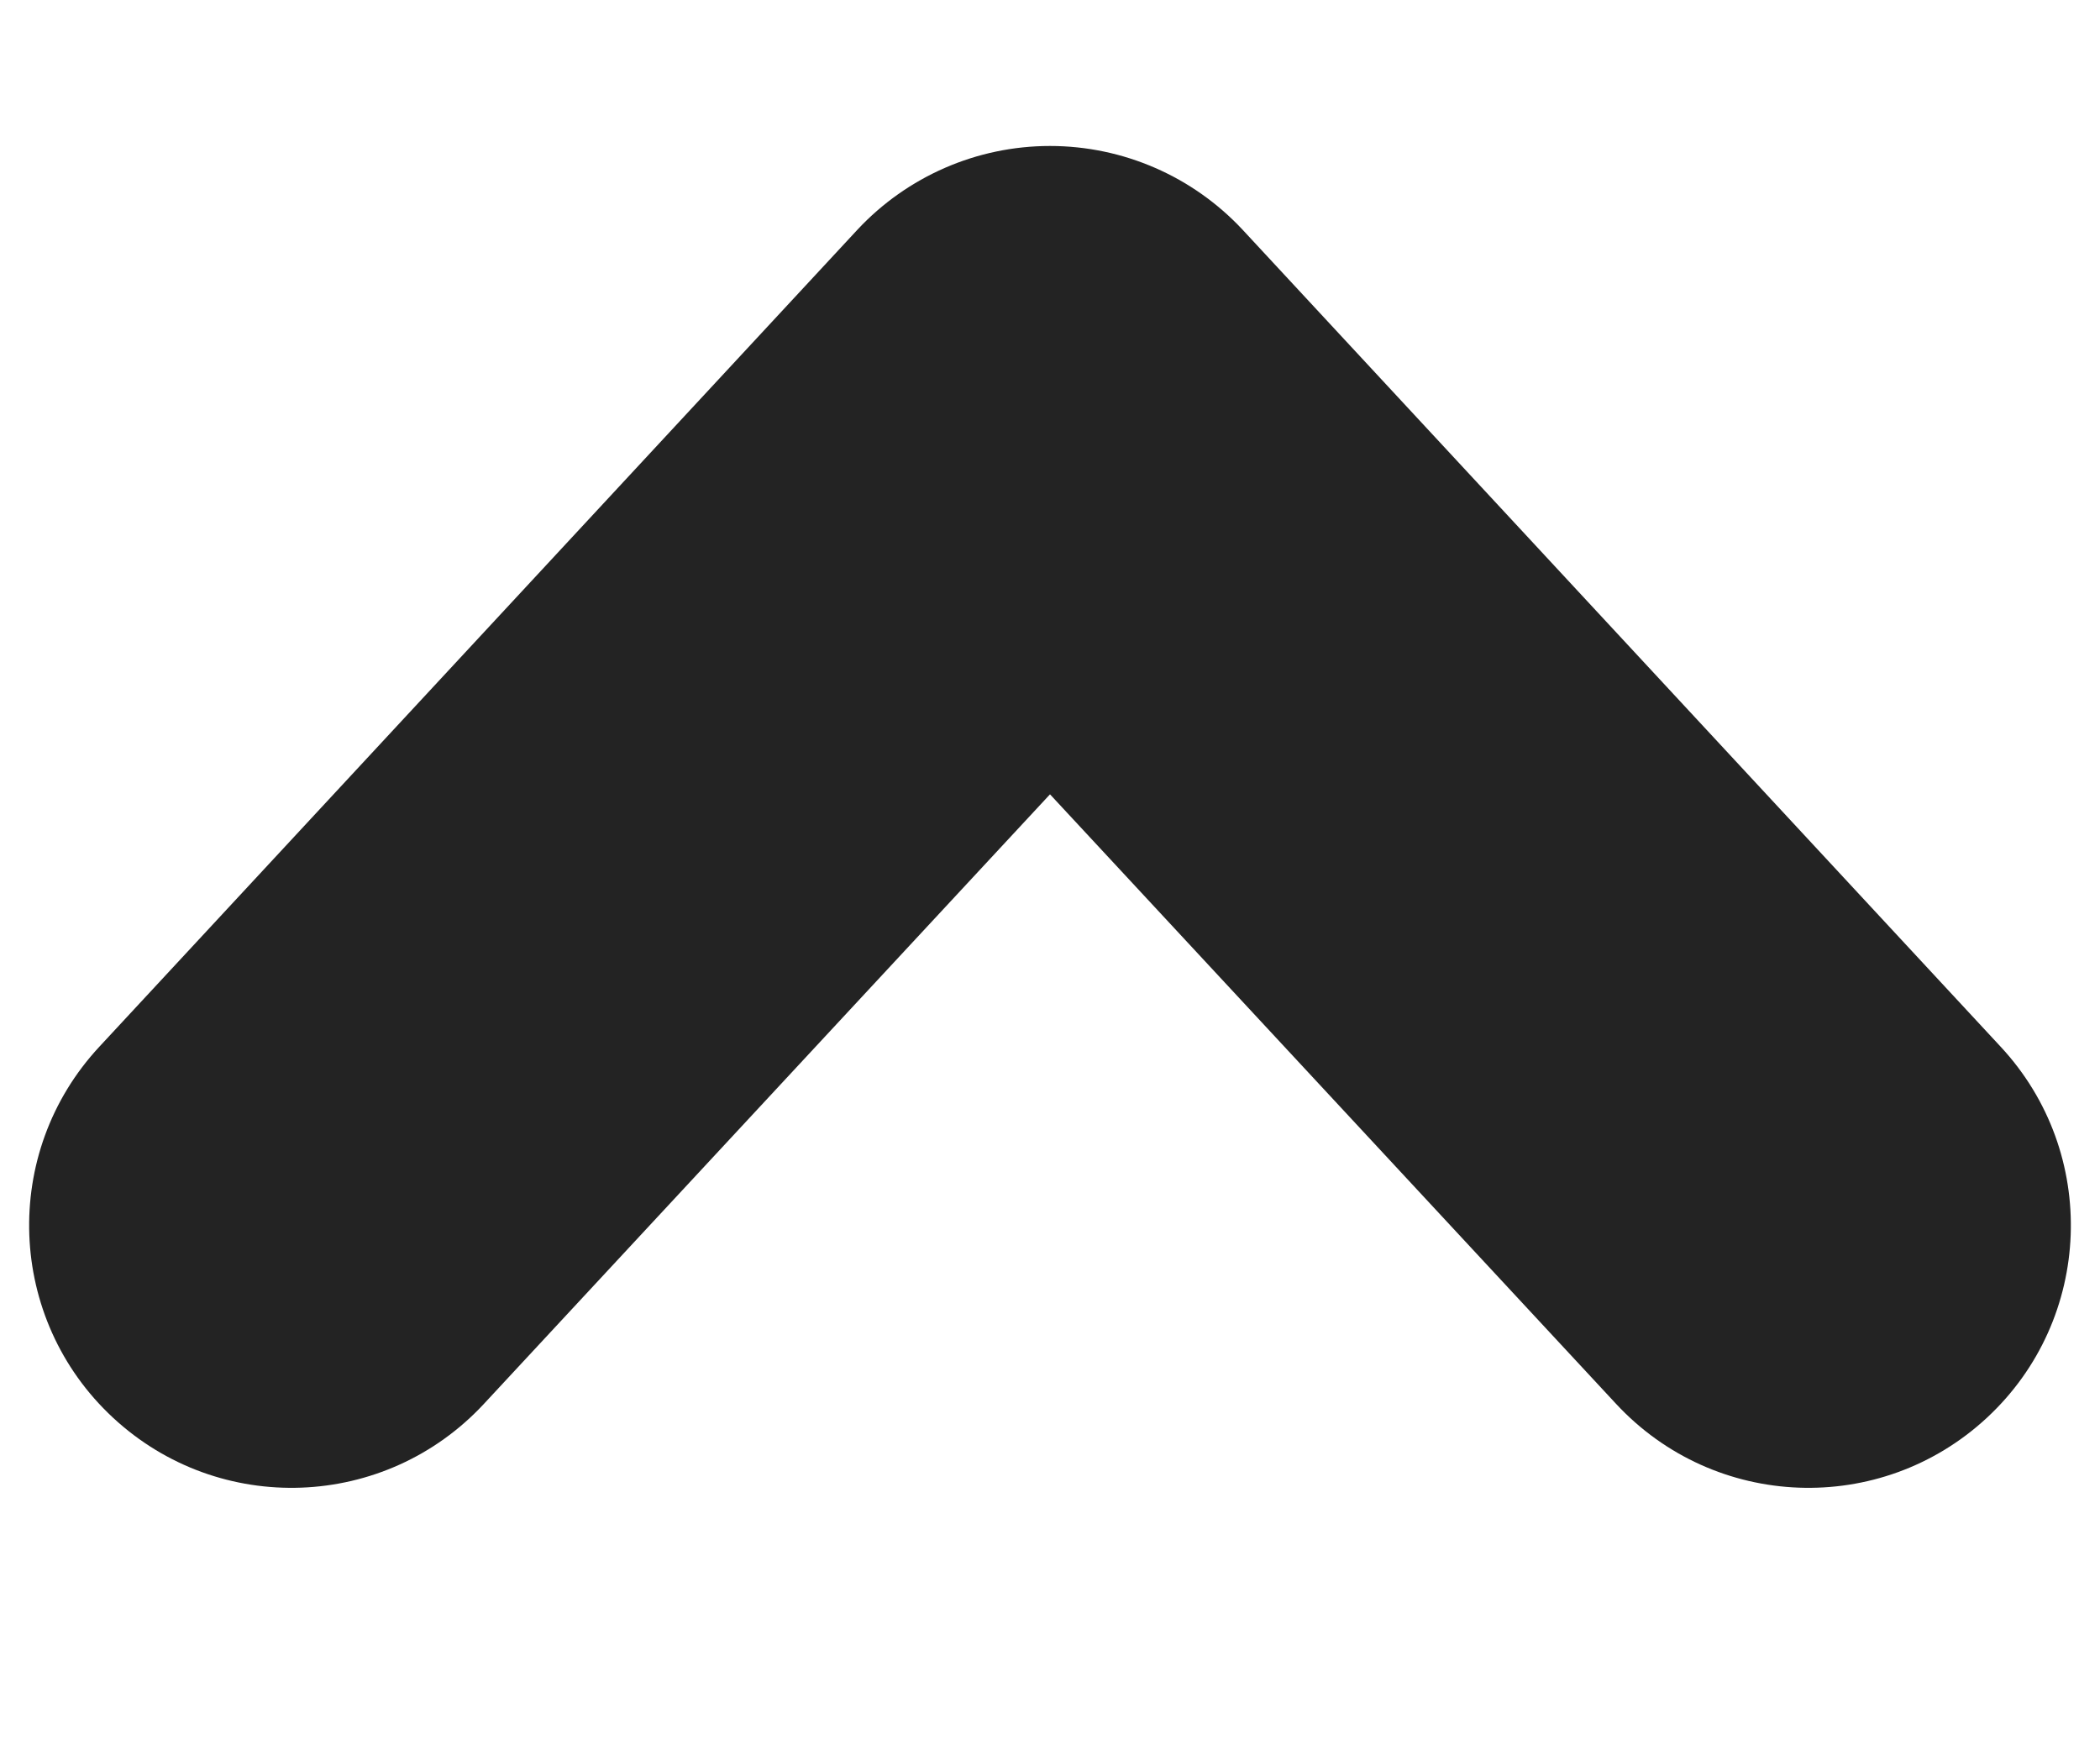 <svg width="6" height="5" viewBox="0 0 6 5" fill="none" xmlns="http://www.w3.org/2000/svg">
<path d="M4.617 4.01C4.899 4.314 5.373 4.332 5.677 4.05C5.981 3.768 5.998 3.293 5.716 2.99L4.617 4.01ZM3 1.167L3.55 0.656C3.408 0.504 3.209 0.417 3 0.417C2.791 0.417 2.592 0.504 2.45 0.656L3 1.167ZM0.284 2.99C0.002 3.293 0.019 3.768 0.323 4.05C0.627 4.332 1.101 4.314 1.383 4.01L0.284 2.99ZM5.716 2.99L3.55 0.656L2.45 1.677L4.617 4.01L5.716 2.99ZM2.45 0.656L0.284 2.99L1.383 4.01L3.55 1.677L2.45 0.656Z" fill="#232323"/>
</svg>
